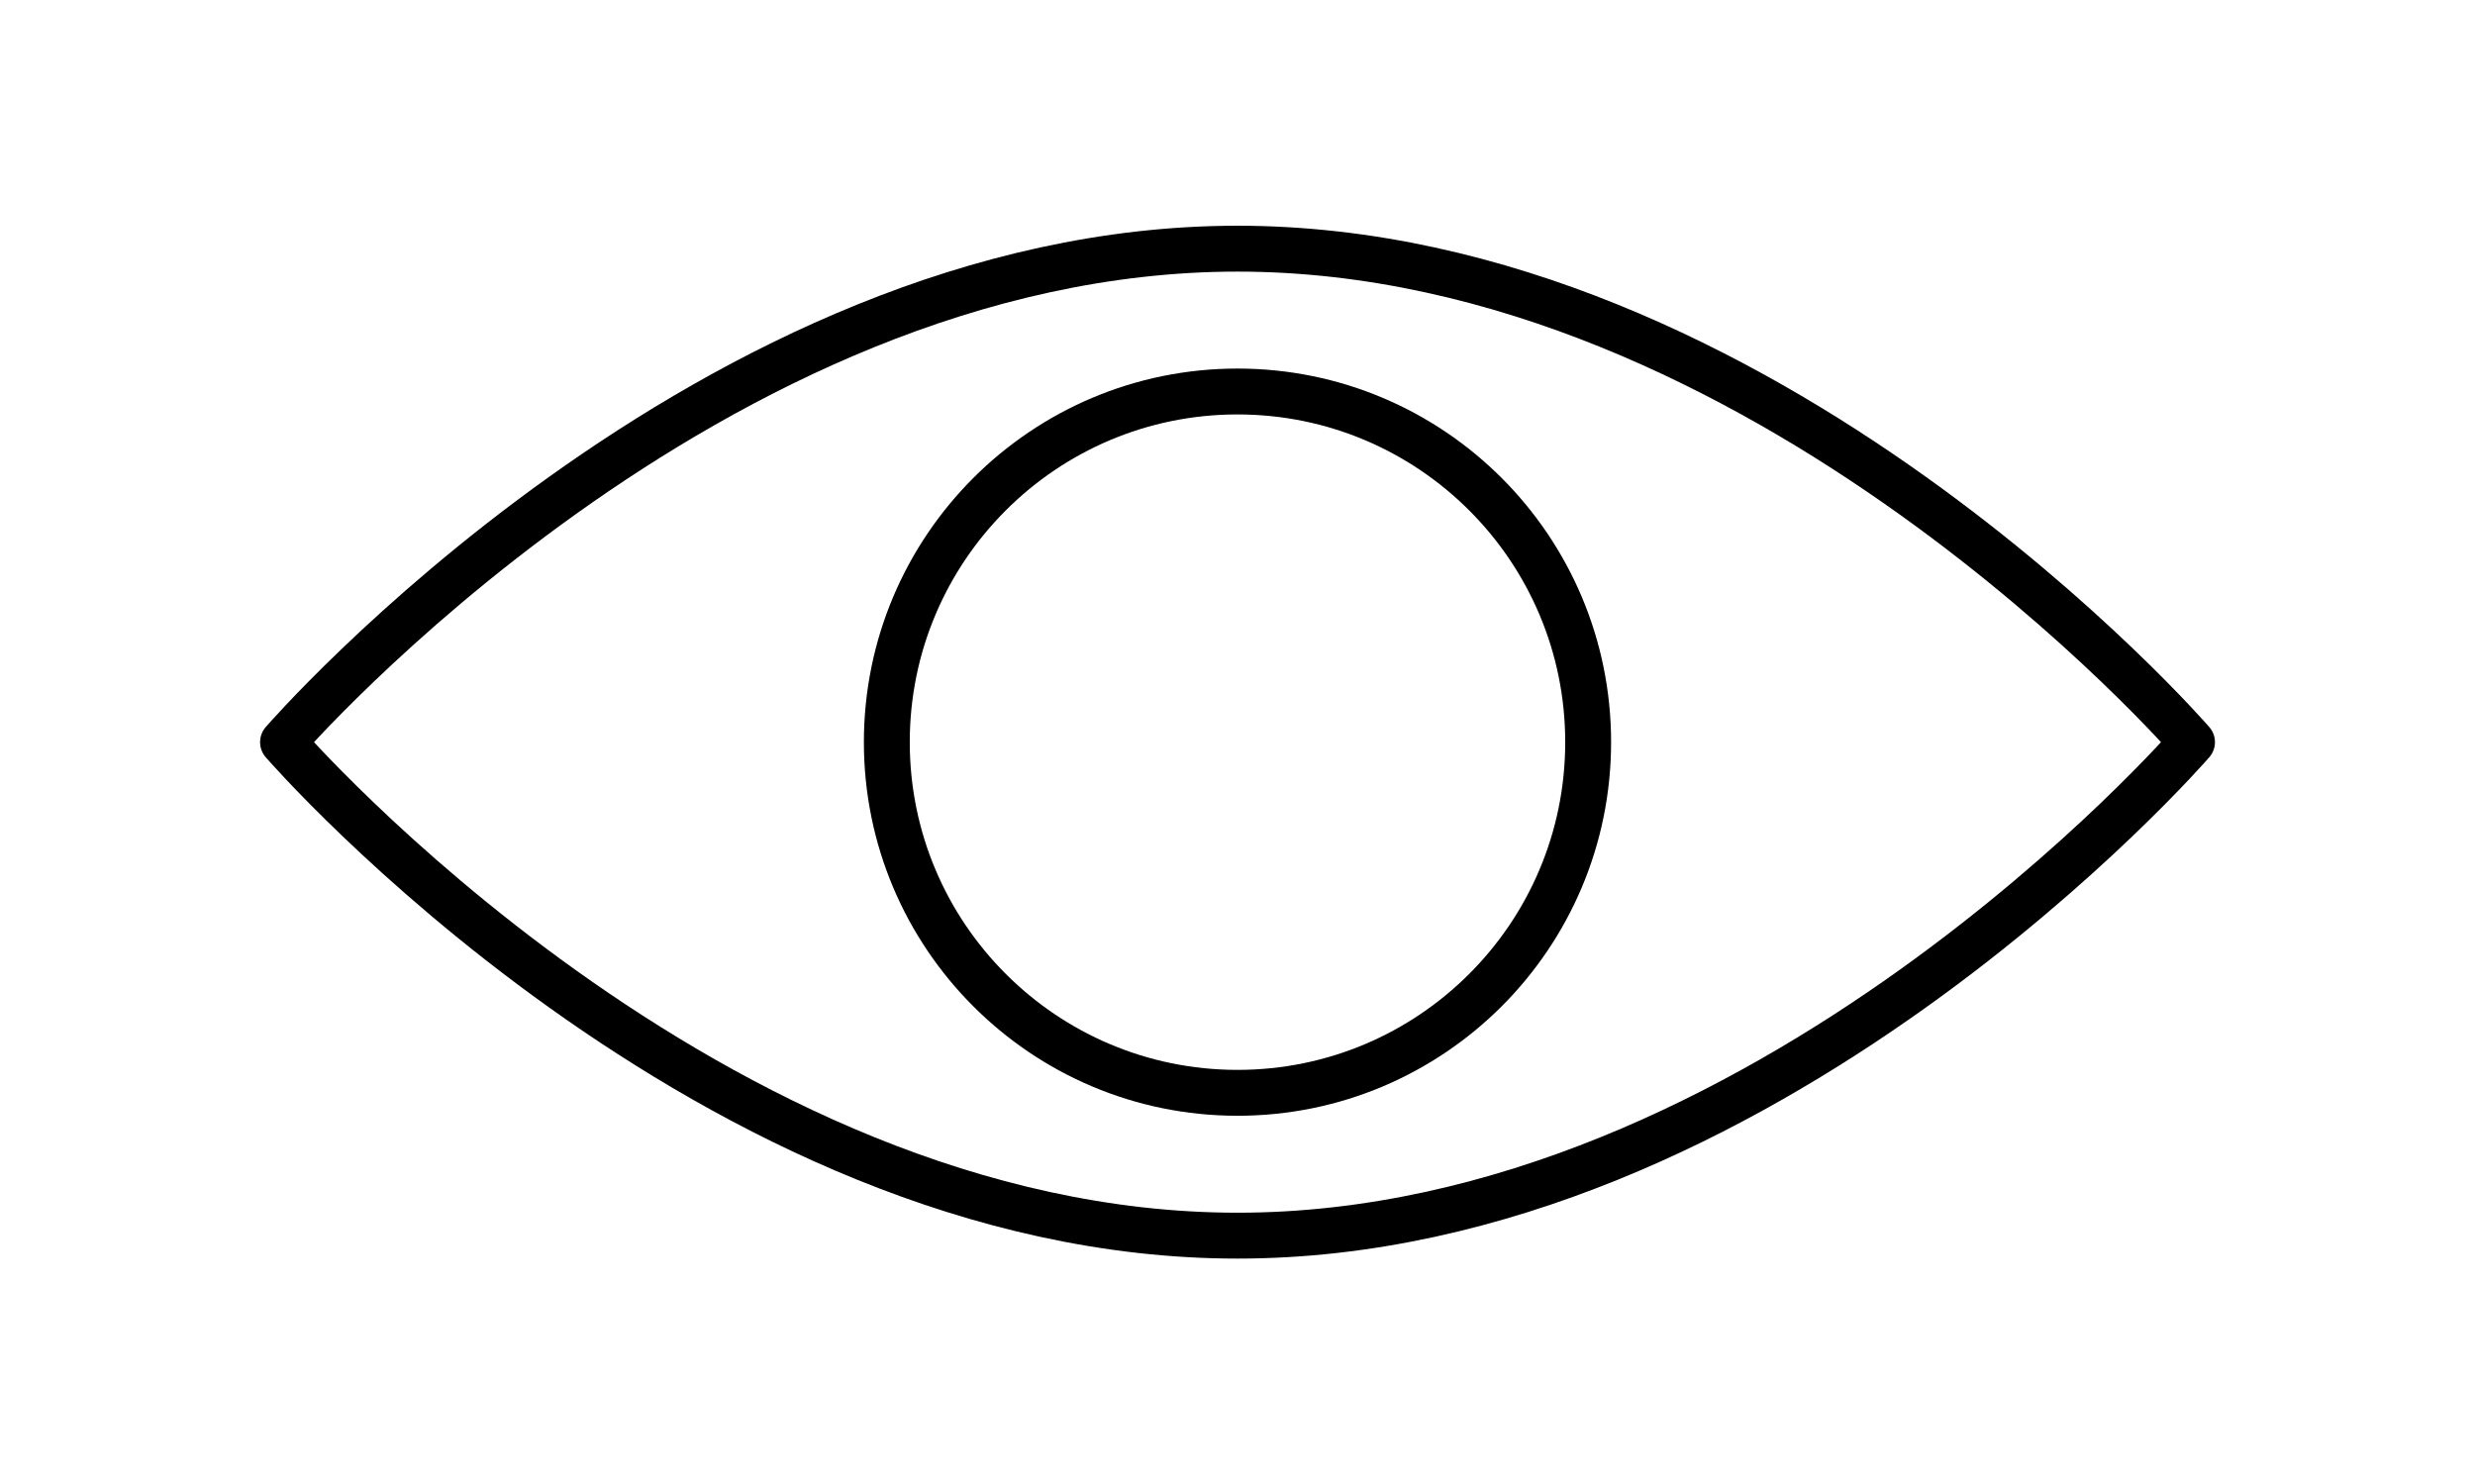<?xml version="1.0" encoding="utf-8"?>
<!-- Generator: Adobe Illustrator 15.1.0, SVG Export Plug-In . SVG Version: 6.00 Build 0)  -->
<!DOCTYPE svg PUBLIC "-//W3C//DTD SVG 1.1//EN" "http://www.w3.org/Graphics/SVG/1.1/DTD/svg11.dtd">
<svg version="1.1" id="Warstwa_1" xmlns="http://www.w3.org/2000/svg" xmlns:xlink="http://www.w3.org/1999/xlink" x="0px" y="0px"
	 width="107.889px" height="64.703px" viewBox="0 0 107.889 64.703" enable-background="new 0 0 107.889 64.703"
	 xml:space="preserve">
<g>
	<path fill="none" stroke="#000000" stroke-width="2" stroke-linecap="round" stroke-linejoin="round" stroke-miterlimit="10" d="
		M95.553,32.352c0,0-18.629,21.512-41.609,21.512c-22.979,0-41.607-21.512-41.607-21.512S30.964,10.84,53.943,10.84
		C76.924,10.84,95.553,32.352,95.553,32.352z"/>
	
		<circle fill="none" stroke="#000000" stroke-width="2" stroke-linecap="round" stroke-linejoin="round" stroke-miterlimit="10" cx="53.944" cy="32.352" r="15.286"/>
</g>
</svg>
